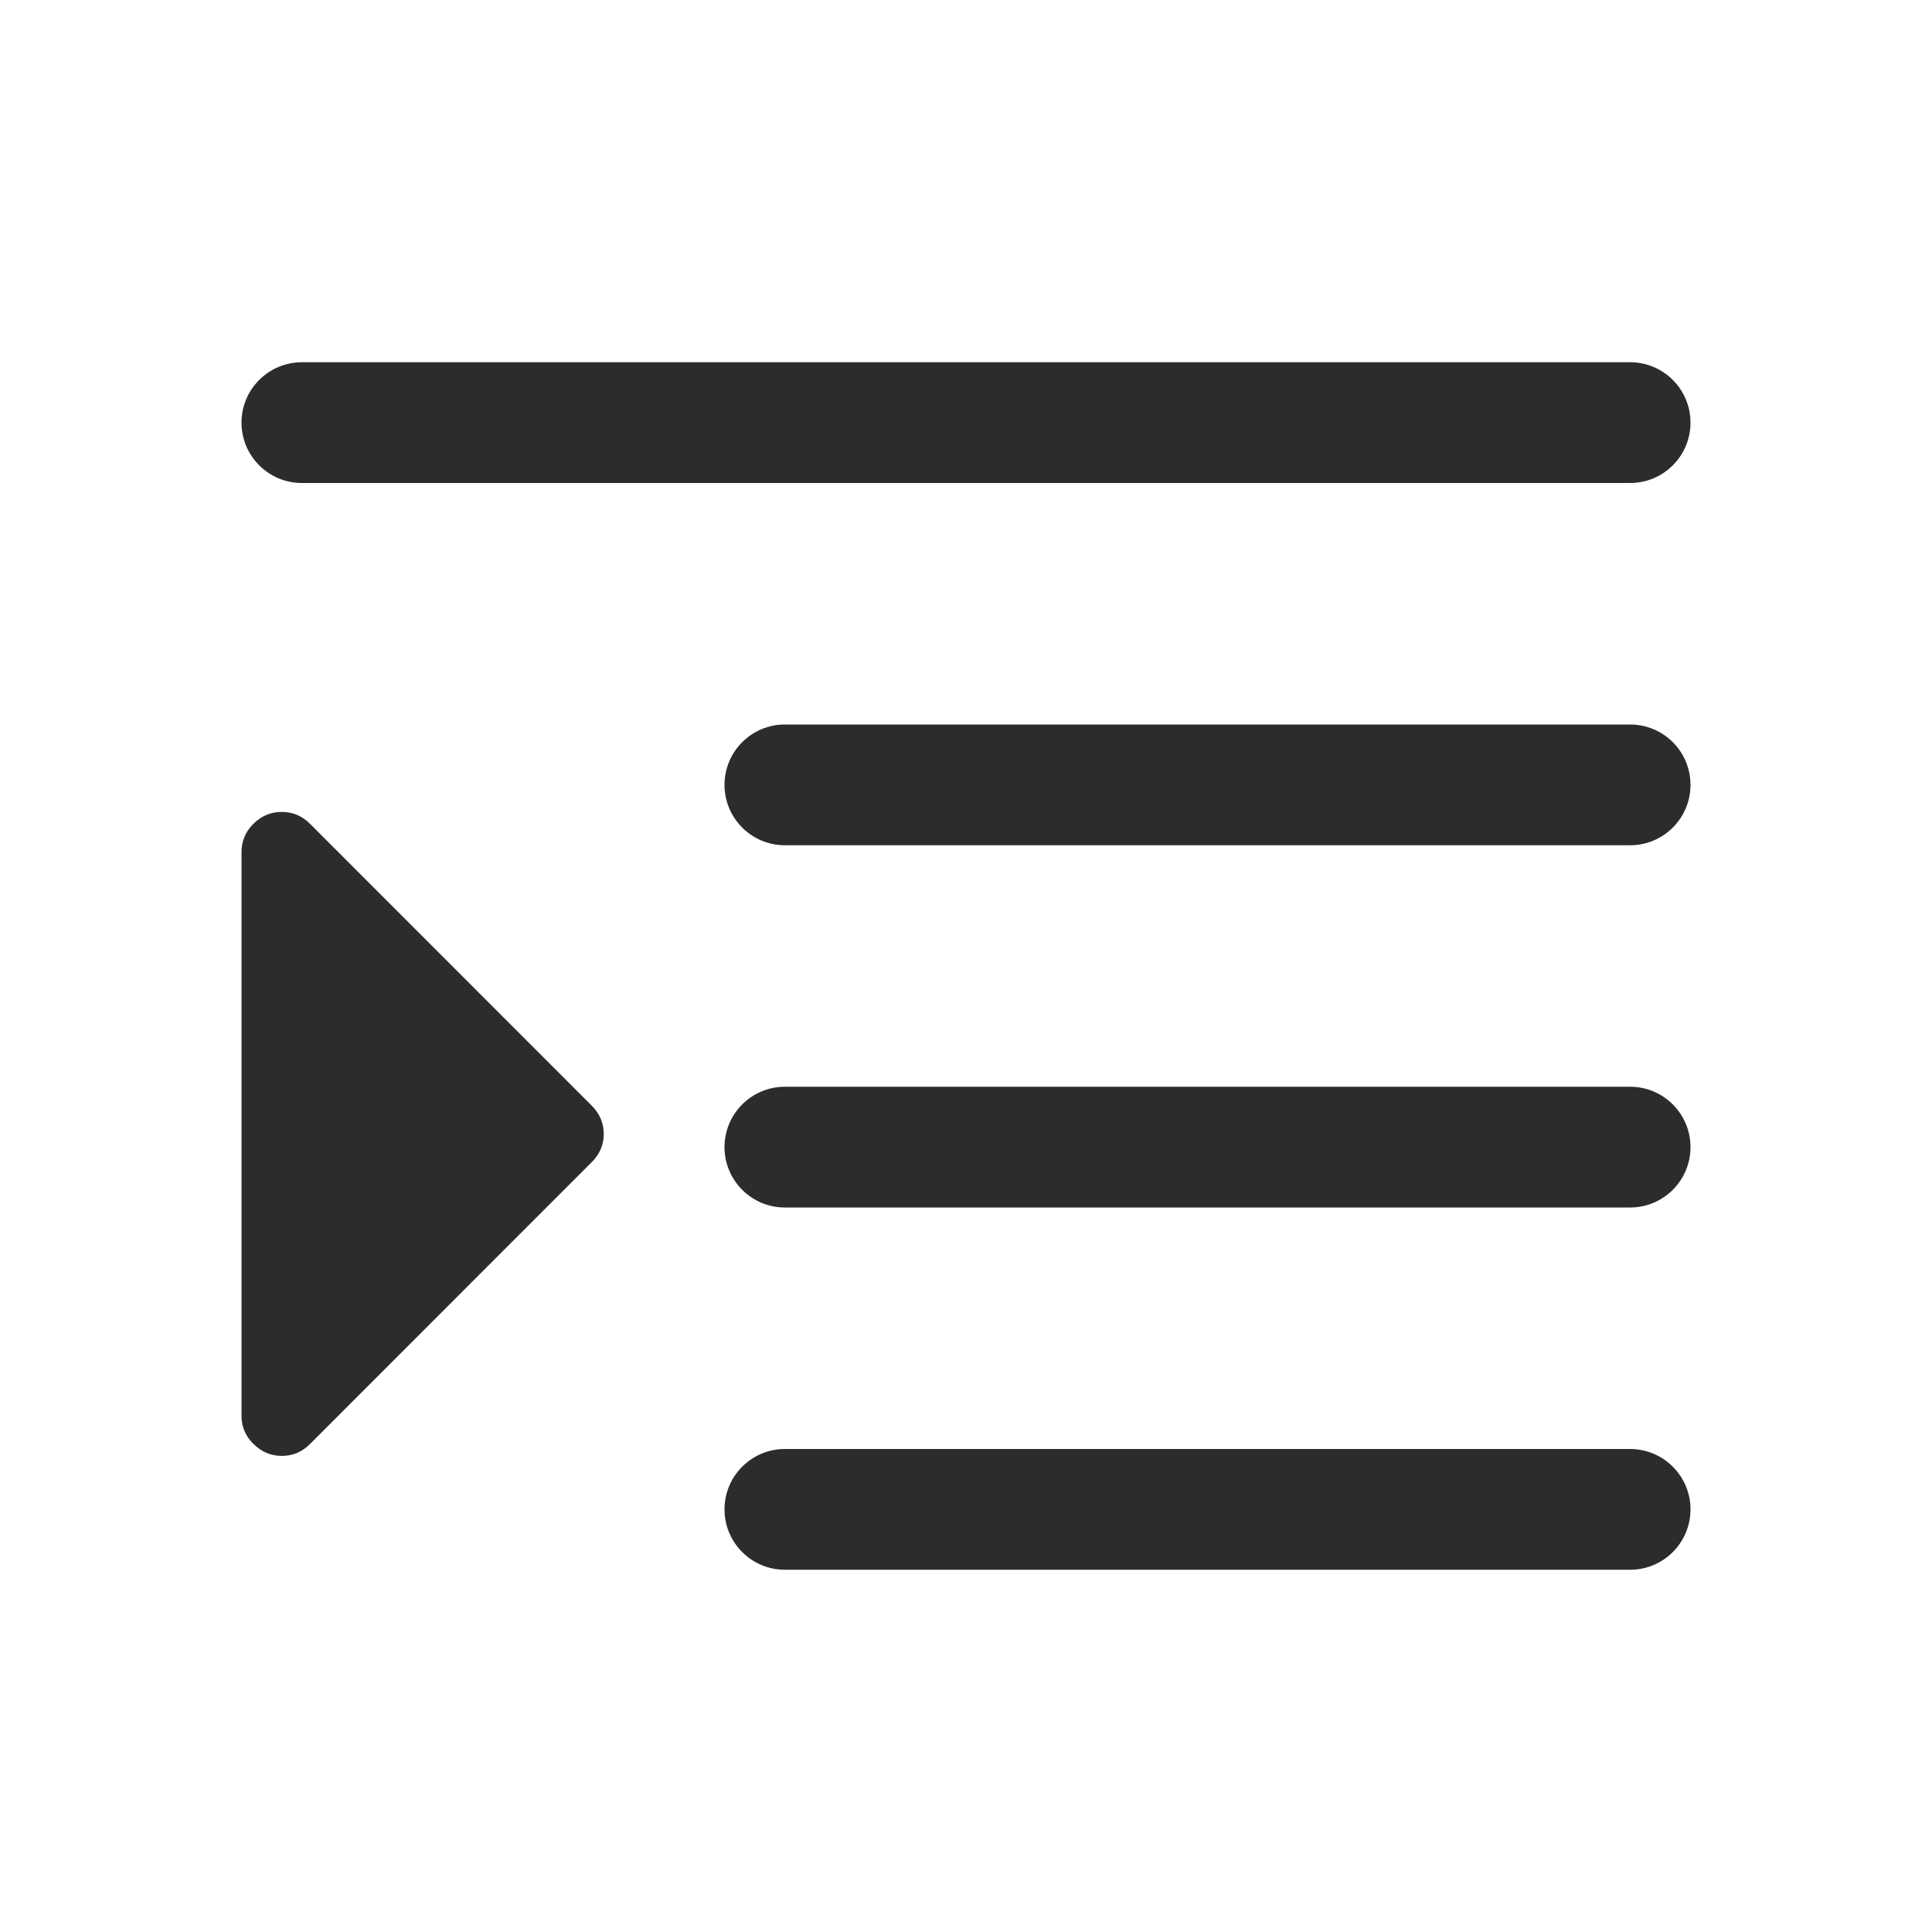 <svg t="1720192801386" class="icon" viewBox="0 0 1024 1024" version="1.1" xmlns="http://www.w3.org/2000/svg" p-id="11610" width="200" height="200"><path d="M128 224C128 206.336 142.336 192 160 192l704 0C881.664 192 896 206.336 896 224l0 0C896 241.664 881.664 256 864 256l-704 0C142.336 256 128 241.664 128 224L128 224zM384 416C384 433.664 398.336 448 416 448l448 0C881.664 448 896 433.664 896 416l0 0C896 398.336 881.664 384 864 384l-448 0C398.336 384 384 398.336 384 416L384 416zM384 608C384 625.664 398.336 640 416 640l448 0c17.664 0 32-14.336 32-32l0 0C896 590.336 881.664 576 864 576l-448 0C398.336 576 384 590.336 384 608L384 608zM384 800C384 817.664 398.336 832 416 832l448 0c17.664 0 32-14.336 32-32l0 0c0-17.664-14.336-32-32-32l-448 0C398.336 768 384 782.336 384 800L384 800zM164.352 765.312 313.6 616C317.888 611.776 320 606.72 320 601.024S317.888 590.272 313.6 585.984L164.352 436.672C160.064 432.384 155.136 430.336 149.248 430.336c-5.696 0-10.624 2.048-14.976 6.336C130.048 440.896 128 445.888 128 451.648l0 298.688c0 5.76 2.048 10.752 6.272 14.912 4.352 4.288 9.344 6.4 14.976 6.4C155.136 771.712 160.064 769.6 164.352 765.312z" fill="#2c2c2c" p-id="11611"></path></svg>